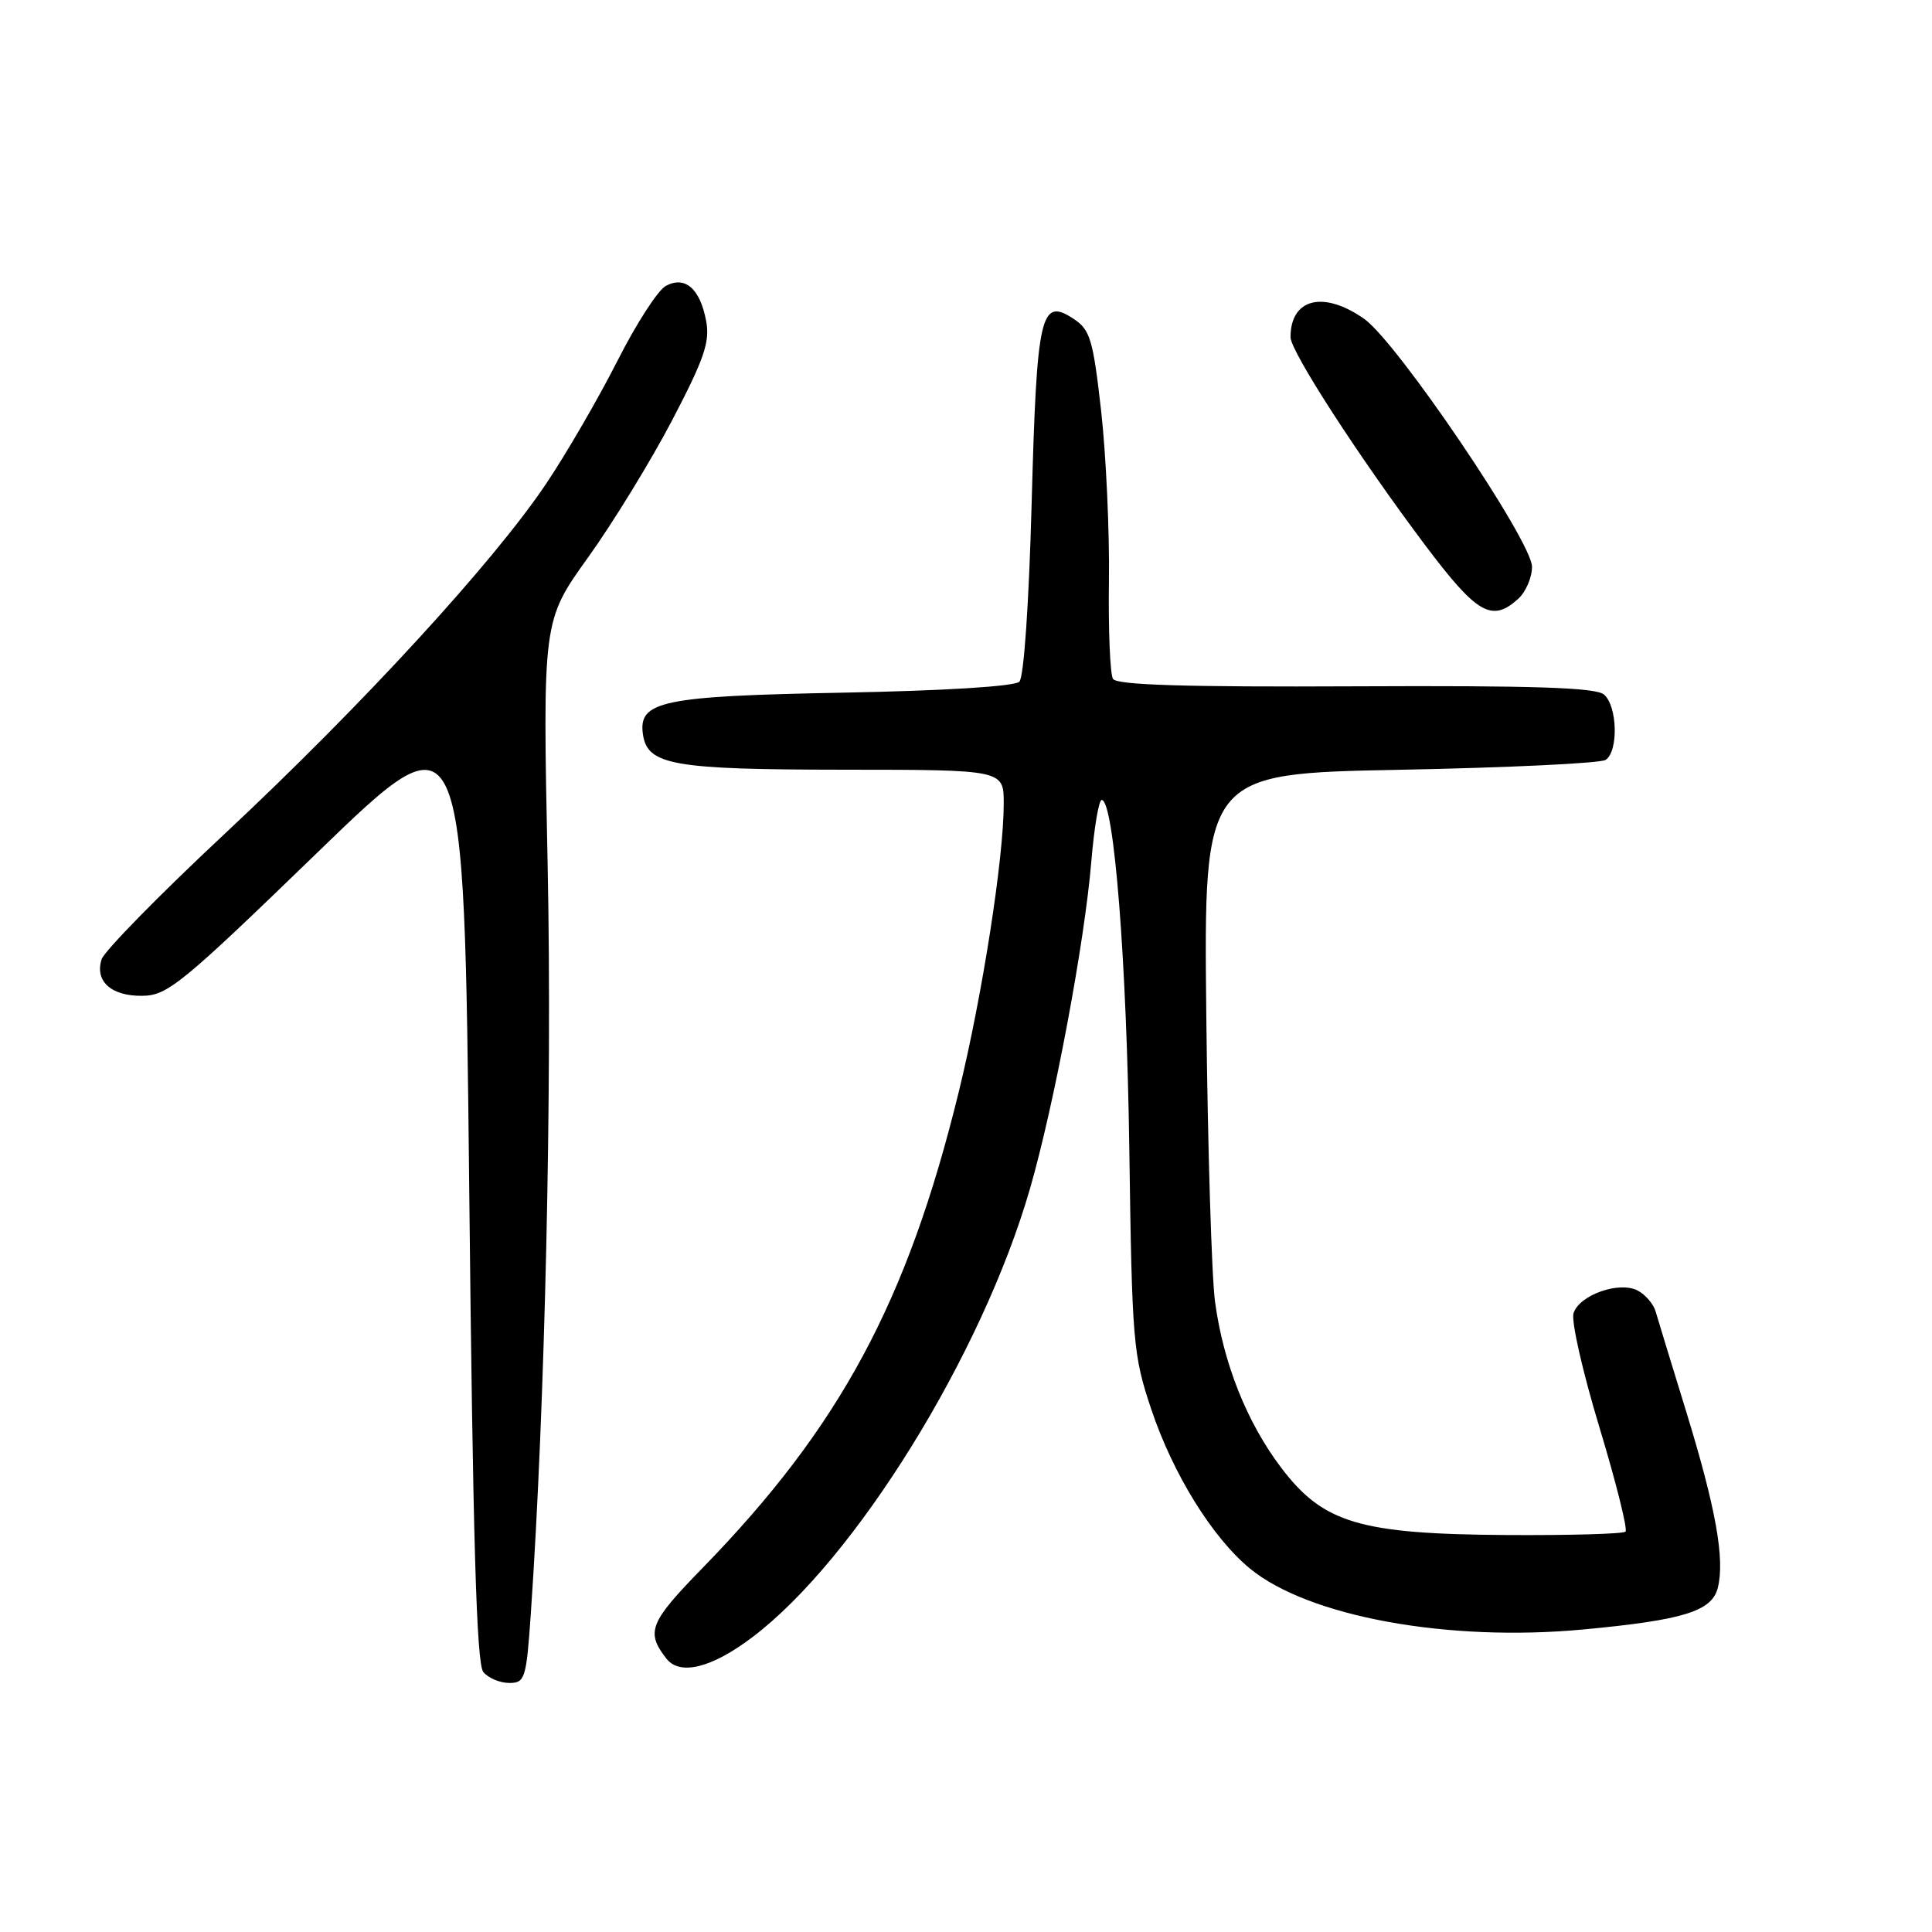 <?xml version="1.0" encoding="UTF-8" standalone="no"?>
<!DOCTYPE svg PUBLIC "-//W3C//DTD SVG 1.1//EN" "http://www.w3.org/Graphics/SVG/1.1/DTD/svg11.dtd" >
<svg xmlns="http://www.w3.org/2000/svg" xmlns:xlink="http://www.w3.org/1999/xlink" version="1.1" viewBox="0 0 256 256">
 <g >
 <path fill="currentColor"
d=" M 70.34 213.75 C 72.22 186.42 73.17 144.39 72.57 114.88 C 71.90 82.26 71.90 82.26 77.91 73.88 C 81.22 69.27 86.24 61.08 89.06 55.69 C 93.31 47.56 94.09 45.30 93.57 42.54 C 92.77 38.25 90.78 36.51 88.23 37.88 C 87.18 38.44 84.28 42.93 81.79 47.86 C 79.29 52.79 75.05 60.10 72.37 64.09 C 65.40 74.49 47.99 93.45 29.80 110.46 C 21.16 118.53 13.81 126.03 13.46 127.12 C 12.54 130.03 14.75 132.01 18.87 131.95 C 22.20 131.91 24.09 130.36 42.00 113.02 C 61.50 94.13 61.50 94.13 62.17 157.11 C 62.66 203.96 63.14 220.47 64.04 221.55 C 64.70 222.35 66.25 223.00 67.47 223.00 C 69.57 223.00 69.74 222.46 70.34 213.75 Z  M 99.69 216.94 C 113.30 206.67 130.16 179.43 136.48 157.50 C 139.69 146.38 143.71 124.94 144.61 114.11 C 144.98 109.65 145.60 106.00 145.98 106.00 C 147.61 106.00 149.30 127.39 149.64 152.34 C 150.00 177.90 150.14 179.55 152.55 186.74 C 155.43 195.33 160.64 203.73 165.61 207.83 C 173.35 214.21 191.87 217.60 209.82 215.91 C 223.07 214.67 226.84 213.50 227.62 210.39 C 228.57 206.58 227.36 199.83 223.43 187.04 C 221.47 180.69 219.65 174.71 219.37 173.75 C 219.09 172.79 218.04 171.56 217.03 171.02 C 214.59 169.71 209.27 171.58 208.50 174.01 C 208.17 175.03 209.72 181.83 211.93 189.12 C 214.14 196.42 215.69 202.64 215.39 202.95 C 215.08 203.25 208.01 203.45 199.66 203.40 C 180.16 203.27 175.34 201.83 169.78 194.50 C 165.23 188.51 162.10 180.66 161.00 172.50 C 160.55 169.20 160.03 152.10 159.84 134.50 C 159.50 102.50 159.50 102.50 185.50 102.00 C 199.80 101.72 212.06 101.14 212.75 100.69 C 214.48 99.57 214.32 93.51 212.52 92.02 C 211.42 91.10 203.15 90.83 179.61 90.94 C 157.11 91.05 147.98 90.77 147.48 89.96 C 147.09 89.34 146.85 83.49 146.94 76.97 C 147.03 70.45 146.56 60.33 145.91 54.48 C 144.83 44.94 144.46 43.69 142.23 42.23 C 137.88 39.38 137.38 41.56 136.70 66.63 C 136.34 79.94 135.67 89.73 135.07 90.33 C 134.45 90.95 125.07 91.53 111.77 91.78 C 87.74 92.23 84.56 92.89 85.19 97.29 C 85.78 101.38 89.12 101.97 111.75 101.99 C 133.00 102.00 133.00 102.00 133.00 106.47 C 133.00 113.72 130.18 131.82 127.06 144.60 C 120.24 172.49 111.33 189.05 93.04 207.82 C 86.06 214.98 85.56 216.24 88.28 219.75 C 90.07 222.07 94.27 221.04 99.69 216.94 Z  M 201.17 79.35 C 202.18 78.43 203.00 76.52 203.00 75.10 C 203.00 71.73 185.11 45.30 180.76 42.25 C 175.36 38.46 171.00 39.54 171.00 44.68 C 171.00 46.55 180.08 60.58 188.85 72.25 C 195.71 81.37 197.68 82.51 201.17 79.35 Z "/>
</g>
</svg>